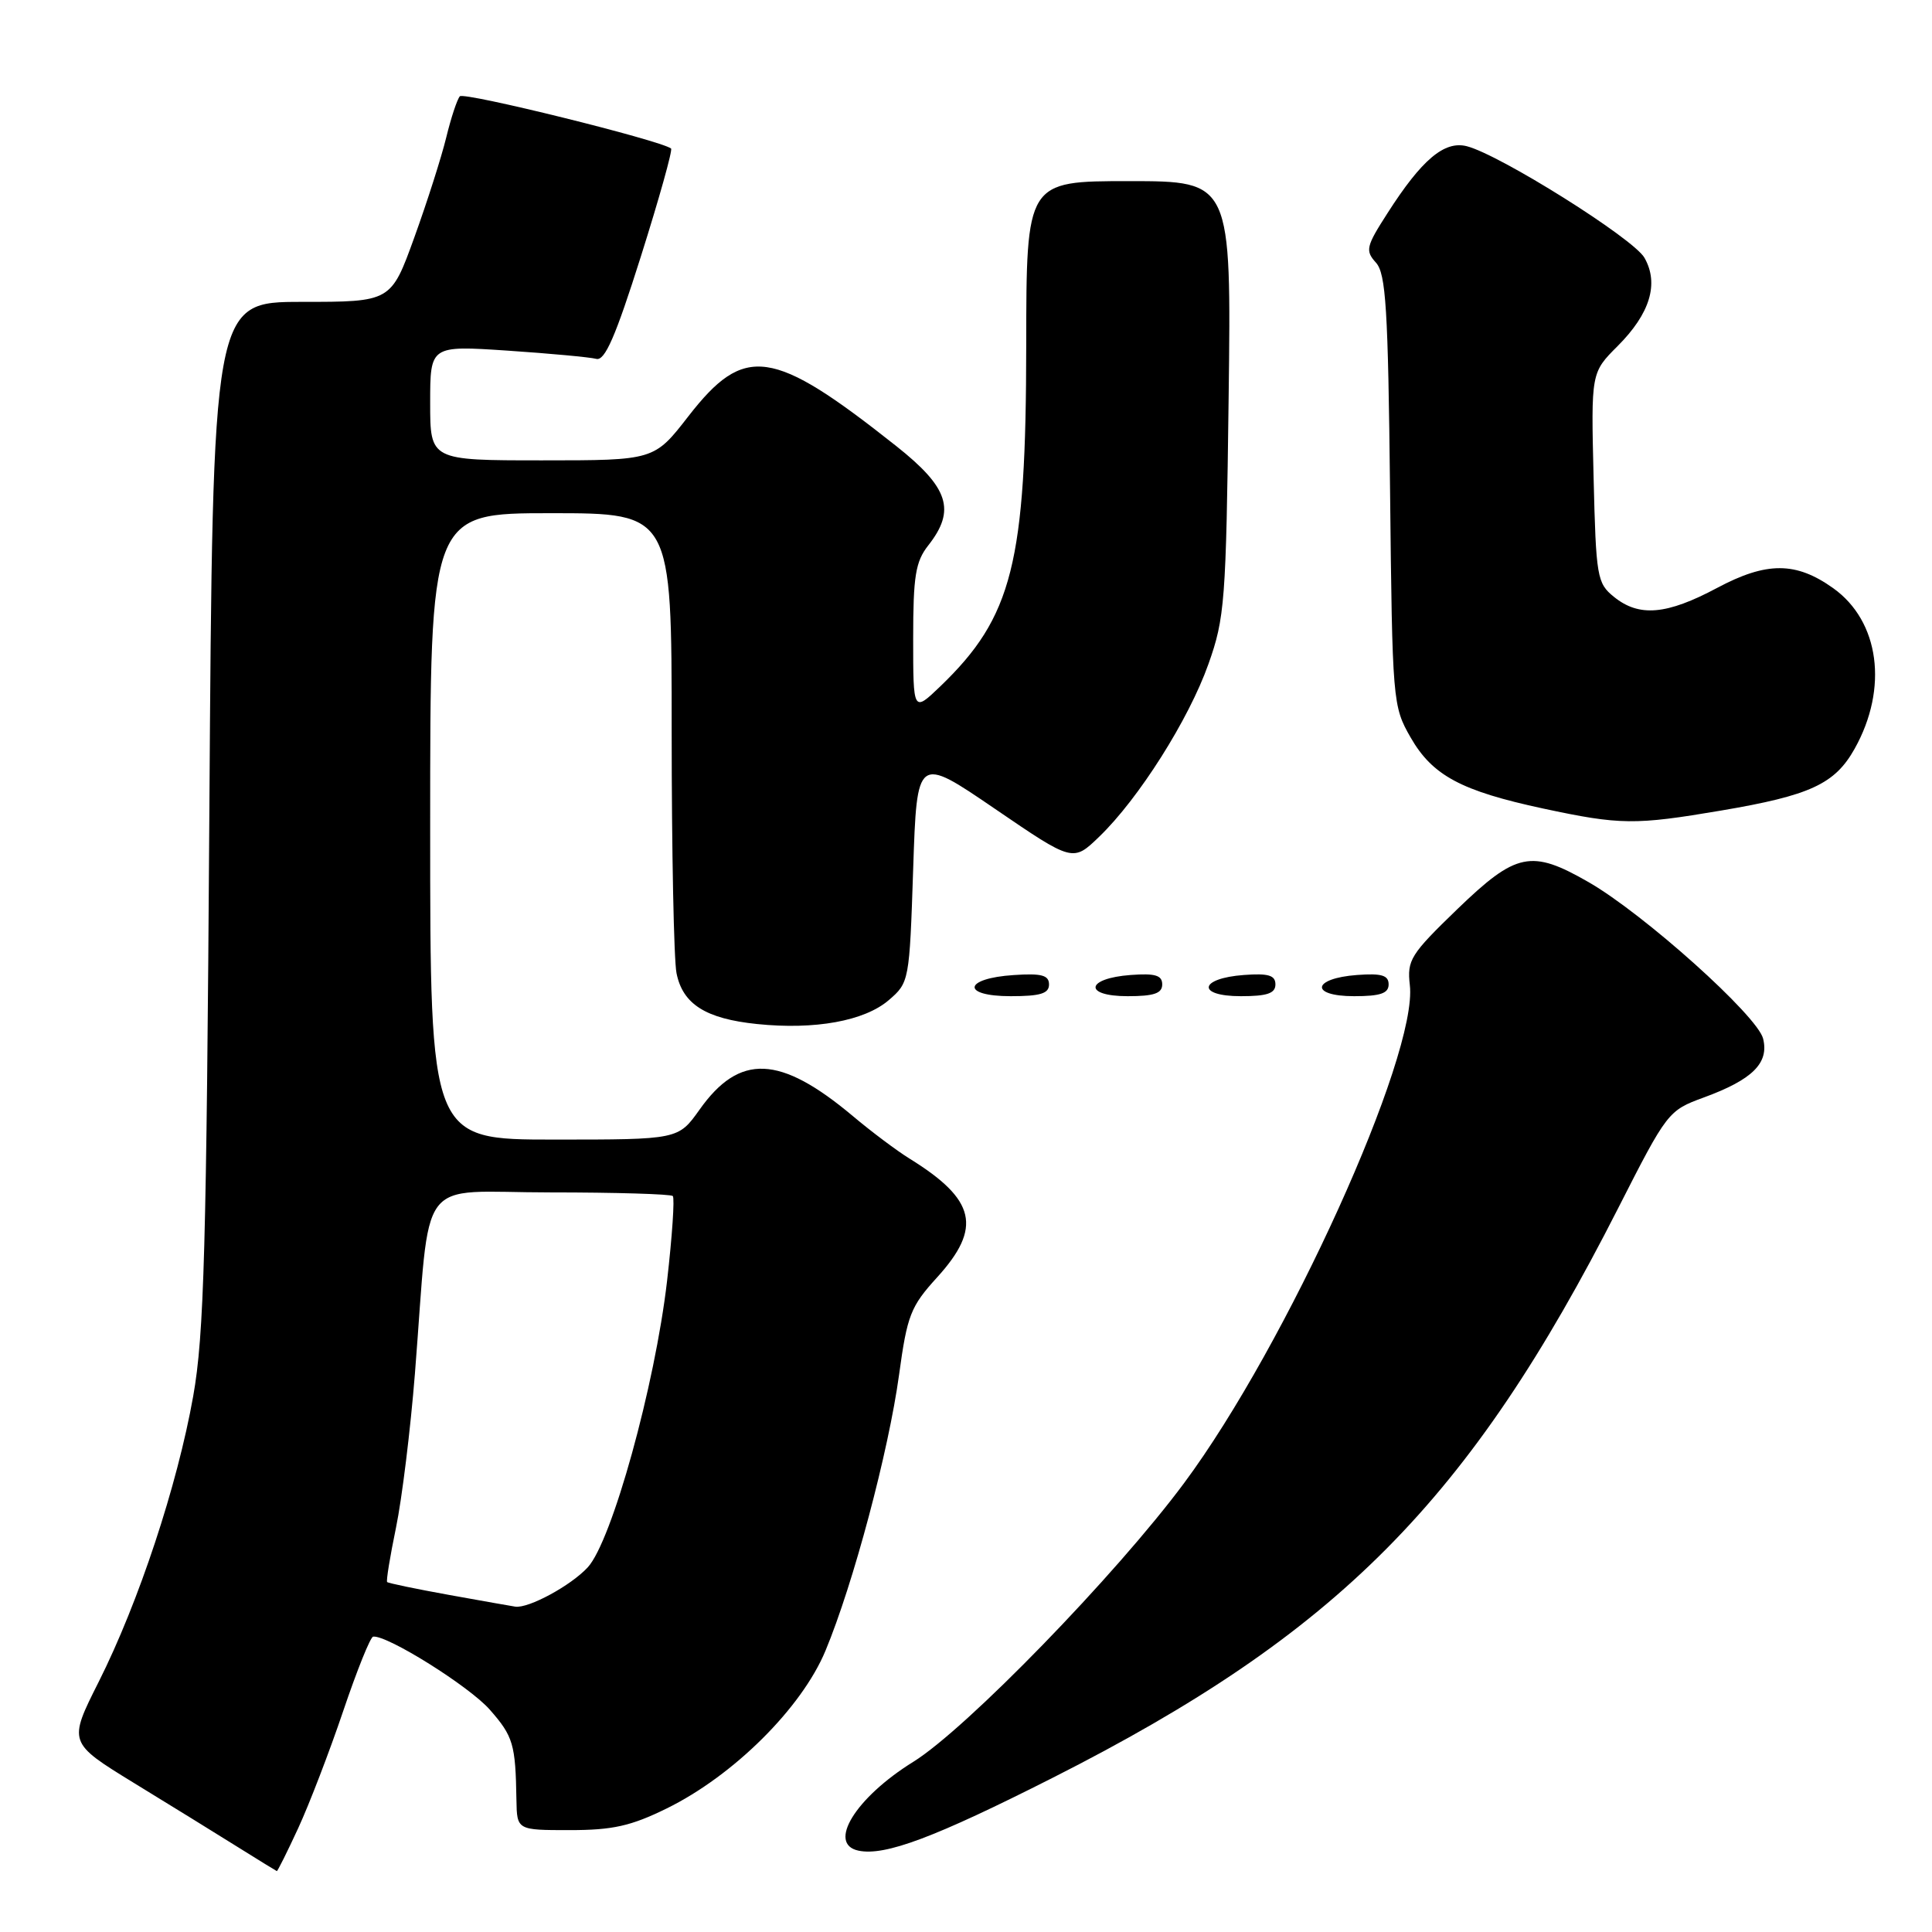 <?xml version="1.0" encoding="UTF-8" standalone="no"?>
<!DOCTYPE svg PUBLIC "-//W3C//DTD SVG 1.1//EN" "http://www.w3.org/Graphics/SVG/1.1/DTD/svg11.dtd" >
<svg xmlns="http://www.w3.org/2000/svg" xmlns:xlink="http://www.w3.org/1999/xlink" version="1.1" viewBox="0 0 256 256">
 <g >
 <path fill="currentColor"
d=" M 39.51 242.25 C 40.97 239.09 43.66 232.10 45.48 226.71 C 47.30 221.33 49.08 216.89 49.45 216.86 C 51.33 216.65 62.21 223.47 64.90 226.54 C 68.01 230.08 68.31 231.10 68.43 238.50 C 68.50 242.50 68.50 242.50 75.50 242.50 C 81.18 242.50 83.60 241.96 88.34 239.63 C 97.19 235.29 106.23 226.31 109.38 218.73 C 113.07 209.87 117.74 192.32 119.13 182.17 C 120.21 174.27 120.65 173.13 124.16 169.27 C 130.17 162.66 129.31 158.96 120.50 153.51 C 118.85 152.49 115.47 149.96 113.00 147.88 C 103.34 139.78 97.99 139.56 92.69 147.04 C 89.87 151.00 89.87 151.00 73.44 151.00 C 57.00 151.00 57.00 151.00 57.00 109.50 C 57.00 68.00 57.00 68.00 73.00 68.00 C 89.00 68.00 89.00 68.00 89.00 96.87 C 89.00 112.76 89.29 127.19 89.64 128.94 C 90.46 133.06 93.51 134.99 100.32 135.69 C 107.98 136.48 114.55 135.29 117.77 132.52 C 120.47 130.20 120.51 130.01 121.00 115.15 C 121.50 100.12 121.50 100.12 131.83 107.17 C 142.17 114.23 142.17 114.23 145.66 110.86 C 150.87 105.84 157.52 95.34 160.12 88.00 C 162.29 81.90 162.46 79.73 162.80 52.75 C 163.16 24.00 163.16 24.00 149.58 24.00 C 136.00 24.00 136.00 24.00 135.98 45.75 C 135.96 74.61 134.17 81.74 124.59 90.95 C 121.00 94.39 121.00 94.39 121.00 84.60 C 121.00 76.33 121.31 74.42 123.00 72.27 C 126.68 67.59 125.72 64.62 118.75 59.10 C 102.33 46.09 98.67 45.57 91.22 55.15 C 86.68 61.00 86.68 61.00 71.84 61.00 C 57.00 61.00 57.00 61.00 57.00 53.39 C 57.00 45.78 57.00 45.78 67.25 46.46 C 72.89 46.84 78.17 47.33 79.00 47.55 C 80.14 47.87 81.55 44.65 84.92 33.98 C 87.35 26.29 89.15 19.85 88.92 19.68 C 87.51 18.59 61.46 12.15 60.93 12.76 C 60.57 13.17 59.76 15.62 59.13 18.21 C 58.50 20.80 56.60 26.76 54.90 31.46 C 51.81 40.00 51.81 40.00 40.00 40.00 C 28.19 40.00 28.19 40.00 27.74 107.75 C 27.36 165.52 27.04 176.90 25.60 185.00 C 23.50 196.83 18.38 212.30 13.08 222.85 C 9.03 230.90 9.03 230.90 17.76 236.26 C 22.57 239.20 28.75 243.02 31.50 244.74 C 34.25 246.46 36.58 247.89 36.68 247.93 C 36.77 247.97 38.05 245.41 39.51 242.25 Z  M 139.52 235.55 C 177.28 216.43 194.68 198.90 214.41 160.10 C 220.90 147.34 221.05 147.15 225.74 145.43 C 232.22 143.06 234.43 140.86 233.62 137.62 C 232.86 134.58 217.81 121.09 210.50 116.89 C 202.89 112.52 200.92 112.93 193.10 120.47 C 186.89 126.47 186.43 127.21 186.81 130.53 C 187.90 139.80 170.48 178.22 156.91 196.50 C 147.89 208.66 128.01 229.12 121.00 233.46 C 113.36 238.20 109.58 244.34 113.75 245.22 C 117.25 245.96 123.82 243.50 139.52 235.55 Z  M 139.00 130.45 C 139.00 129.22 138.02 128.95 134.33 129.20 C 127.66 129.63 127.31 132.00 133.92 132.00 C 137.85 132.00 139.00 131.65 139.00 130.45 Z  M 154.00 130.44 C 154.00 129.23 153.07 128.95 149.83 129.19 C 143.86 129.63 143.51 132.00 149.42 132.00 C 152.90 132.00 154.00 131.63 154.00 130.44 Z  M 169.00 130.44 C 169.00 129.23 168.07 128.95 164.83 129.19 C 158.86 129.63 158.51 132.00 164.42 132.00 C 167.90 132.00 169.00 131.63 169.00 130.44 Z  M 184.00 130.44 C 184.00 129.23 183.07 128.95 179.83 129.19 C 173.86 129.63 173.51 132.00 179.42 132.00 C 182.90 132.00 184.00 131.63 184.00 130.44 Z  M 228.07 107.40 C 239.87 105.40 243.13 103.89 245.75 99.21 C 250.24 91.19 249.05 82.31 242.90 77.93 C 237.96 74.41 234.08 74.41 227.53 77.90 C 220.84 81.47 217.20 81.79 213.86 79.09 C 211.62 77.28 211.48 76.48 211.16 63.28 C 210.82 49.38 210.82 49.38 214.35 45.85 C 218.64 41.56 219.85 37.59 217.90 34.16 C 216.46 31.61 198.71 20.47 194.34 19.37 C 191.38 18.63 188.39 21.15 183.86 28.23 C 181.01 32.66 180.88 33.21 182.32 34.80 C 183.64 36.27 183.93 40.85 184.19 65.01 C 184.49 93.02 184.54 93.57 186.91 97.71 C 189.81 102.77 193.61 104.80 204.50 107.14 C 214.69 109.32 216.63 109.34 228.07 107.40 Z  M 59.53 211.34 C 55.15 210.55 51.45 209.78 51.30 209.63 C 51.15 209.49 51.68 206.25 52.47 202.43 C 53.26 198.62 54.39 189.43 54.98 182.00 C 57.12 155.04 54.91 158.00 72.91 158.00 C 81.57 158.00 88.88 158.22 89.15 158.48 C 89.41 158.75 89.07 163.81 88.39 169.73 C 86.78 183.62 81.08 204.20 77.88 207.68 C 75.66 210.09 70.05 213.14 68.28 212.89 C 67.85 212.83 63.92 212.13 59.53 211.34 Z "/>
</g>
</svg>